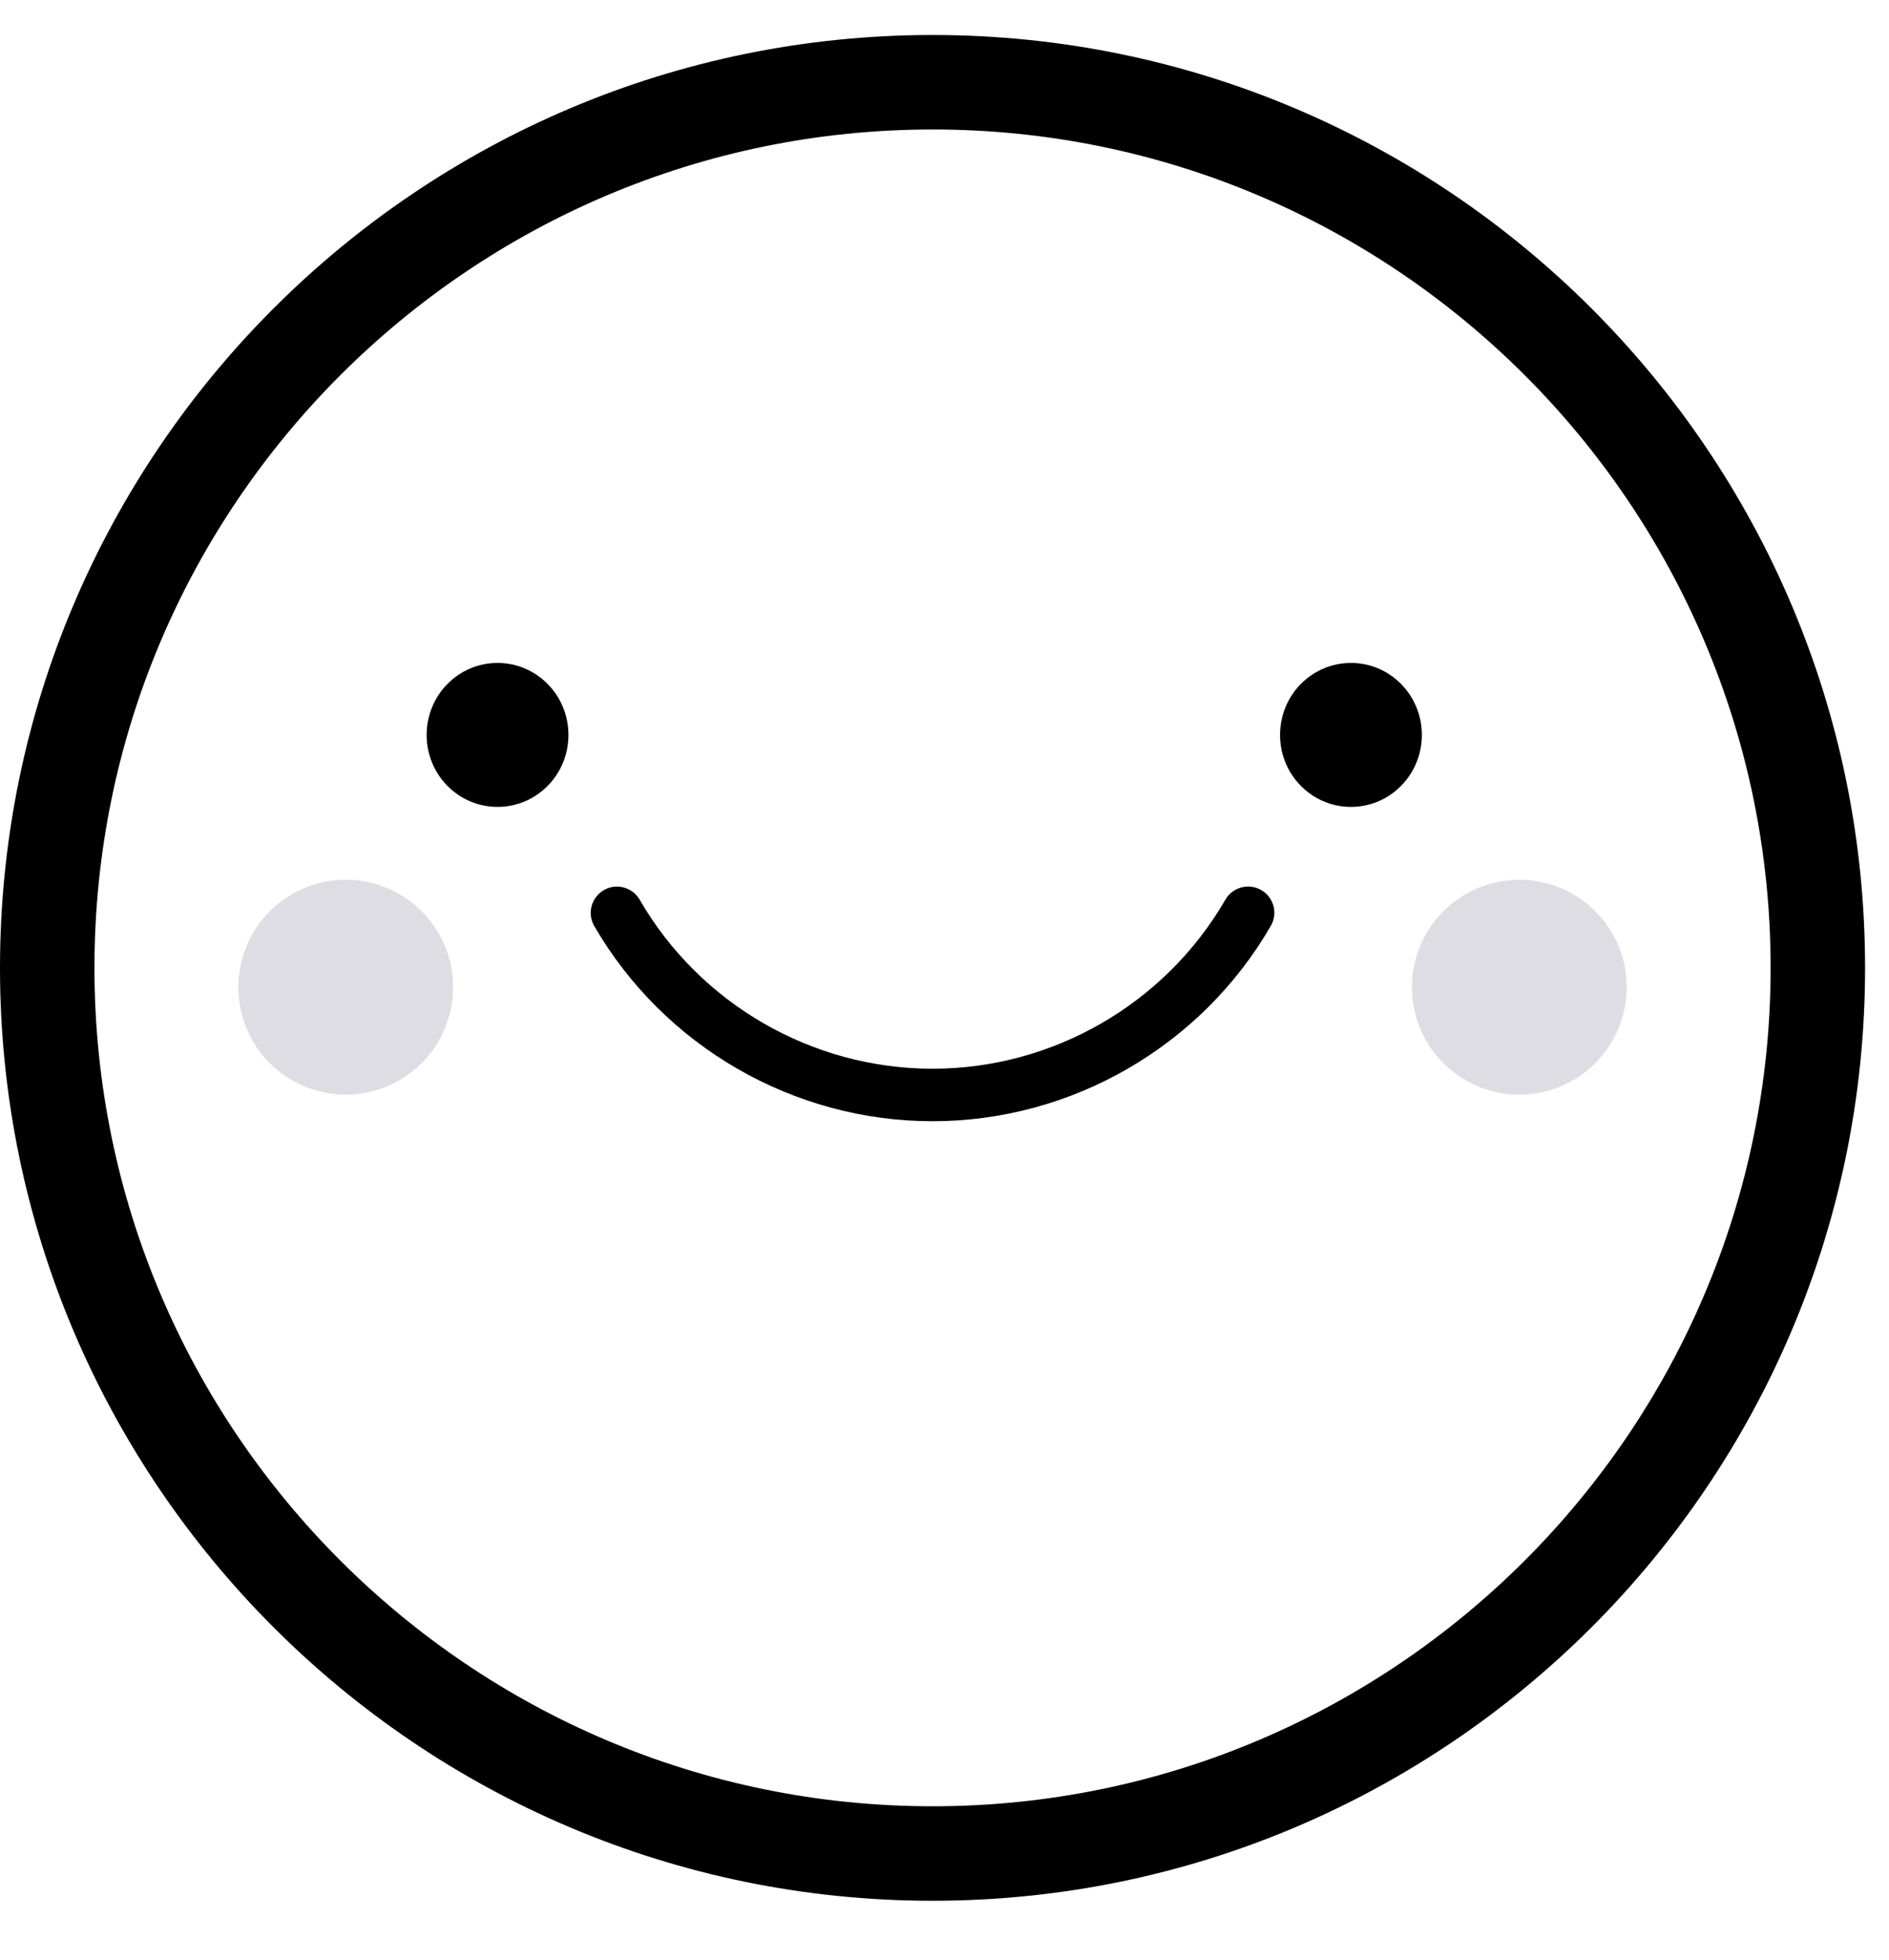 <svg viewBox="0 0 27 28" xmlns="http://www.w3.org/2000/svg" xmlns:xlink="http://www.w3.org/1999/xlink">
  <title>Supported Emoji (Filled)</title>
  <g fill="none" fill-rule="evenodd">
    <g transform="translate(0 .5)">
      <path fill="currentColor" d="M13.329,1.35 C6.724,1.35 1.35,6.724 1.35,13.329 C1.35,19.934 6.724,25.308 13.329,25.308 C19.934,25.308 25.308,19.934 25.308,13.329 C25.308,6.724 19.934,1.35 13.329,1.35 M0,13.329 C0,5.979 5.979,0 13.329,0 C20.678,0 26.658,5.979 26.658,13.329 C26.658,20.678 20.678,26.658 13.329,26.658 C5.979,26.658 0,20.678 0,13.329 Z"/>
      <path fill="currentColor" d="M13.329,15.52 C11.342,15.52 9.49,14.451 8.494,12.731 C8.39,12.552 8.451,12.322 8.631,12.218 C8.81,12.114 9.039,12.176 9.143,12.355 C10.005,13.845 11.609,14.77 13.329,14.77 C15.049,14.77 16.653,13.844 17.515,12.354 C17.619,12.175 17.847,12.114 18.027,12.217 C18.207,12.321 18.268,12.55 18.164,12.729 C17.169,14.45 15.316,15.52 13.329,15.52"/>
      <path fill="#DDDDE3" d="M21.716 15.14C20.869 15.14 20.181 14.453 20.181 13.605 20.181 12.758 20.869 12.07 21.716 12.07 22.564 12.07 23.251 12.758 23.251 13.605 23.251 14.453 22.564 15.14 21.716 15.14zM4.942 15.14C4.094 15.14 3.407 14.453 3.407 13.605 3.407 12.758 4.094 12.07 4.942 12.07 5.789 12.07 6.476 12.758 6.476 13.605 6.476 14.453 5.789 15.14 4.942 15.14z"/>
    </g>
    <path fill="currentColor" d="M19.31 11.529C18.75 11.529 18.296 11.069 18.296 10.501 18.296 9.932 18.75 9.472 19.31 9.472 19.869 9.472 20.323 9.932 20.323 10.501 20.323 11.069 19.869 11.529 19.31 11.529zM6.098 10.501C6.098 11.069 6.552 11.529 7.111 11.529 7.671 11.529 8.125 11.069 8.125 10.501 8.125 9.932 7.671 9.472 7.111 9.472 6.552 9.472 6.098 9.932 6.098 10.501"/>
  </g>
</svg>

